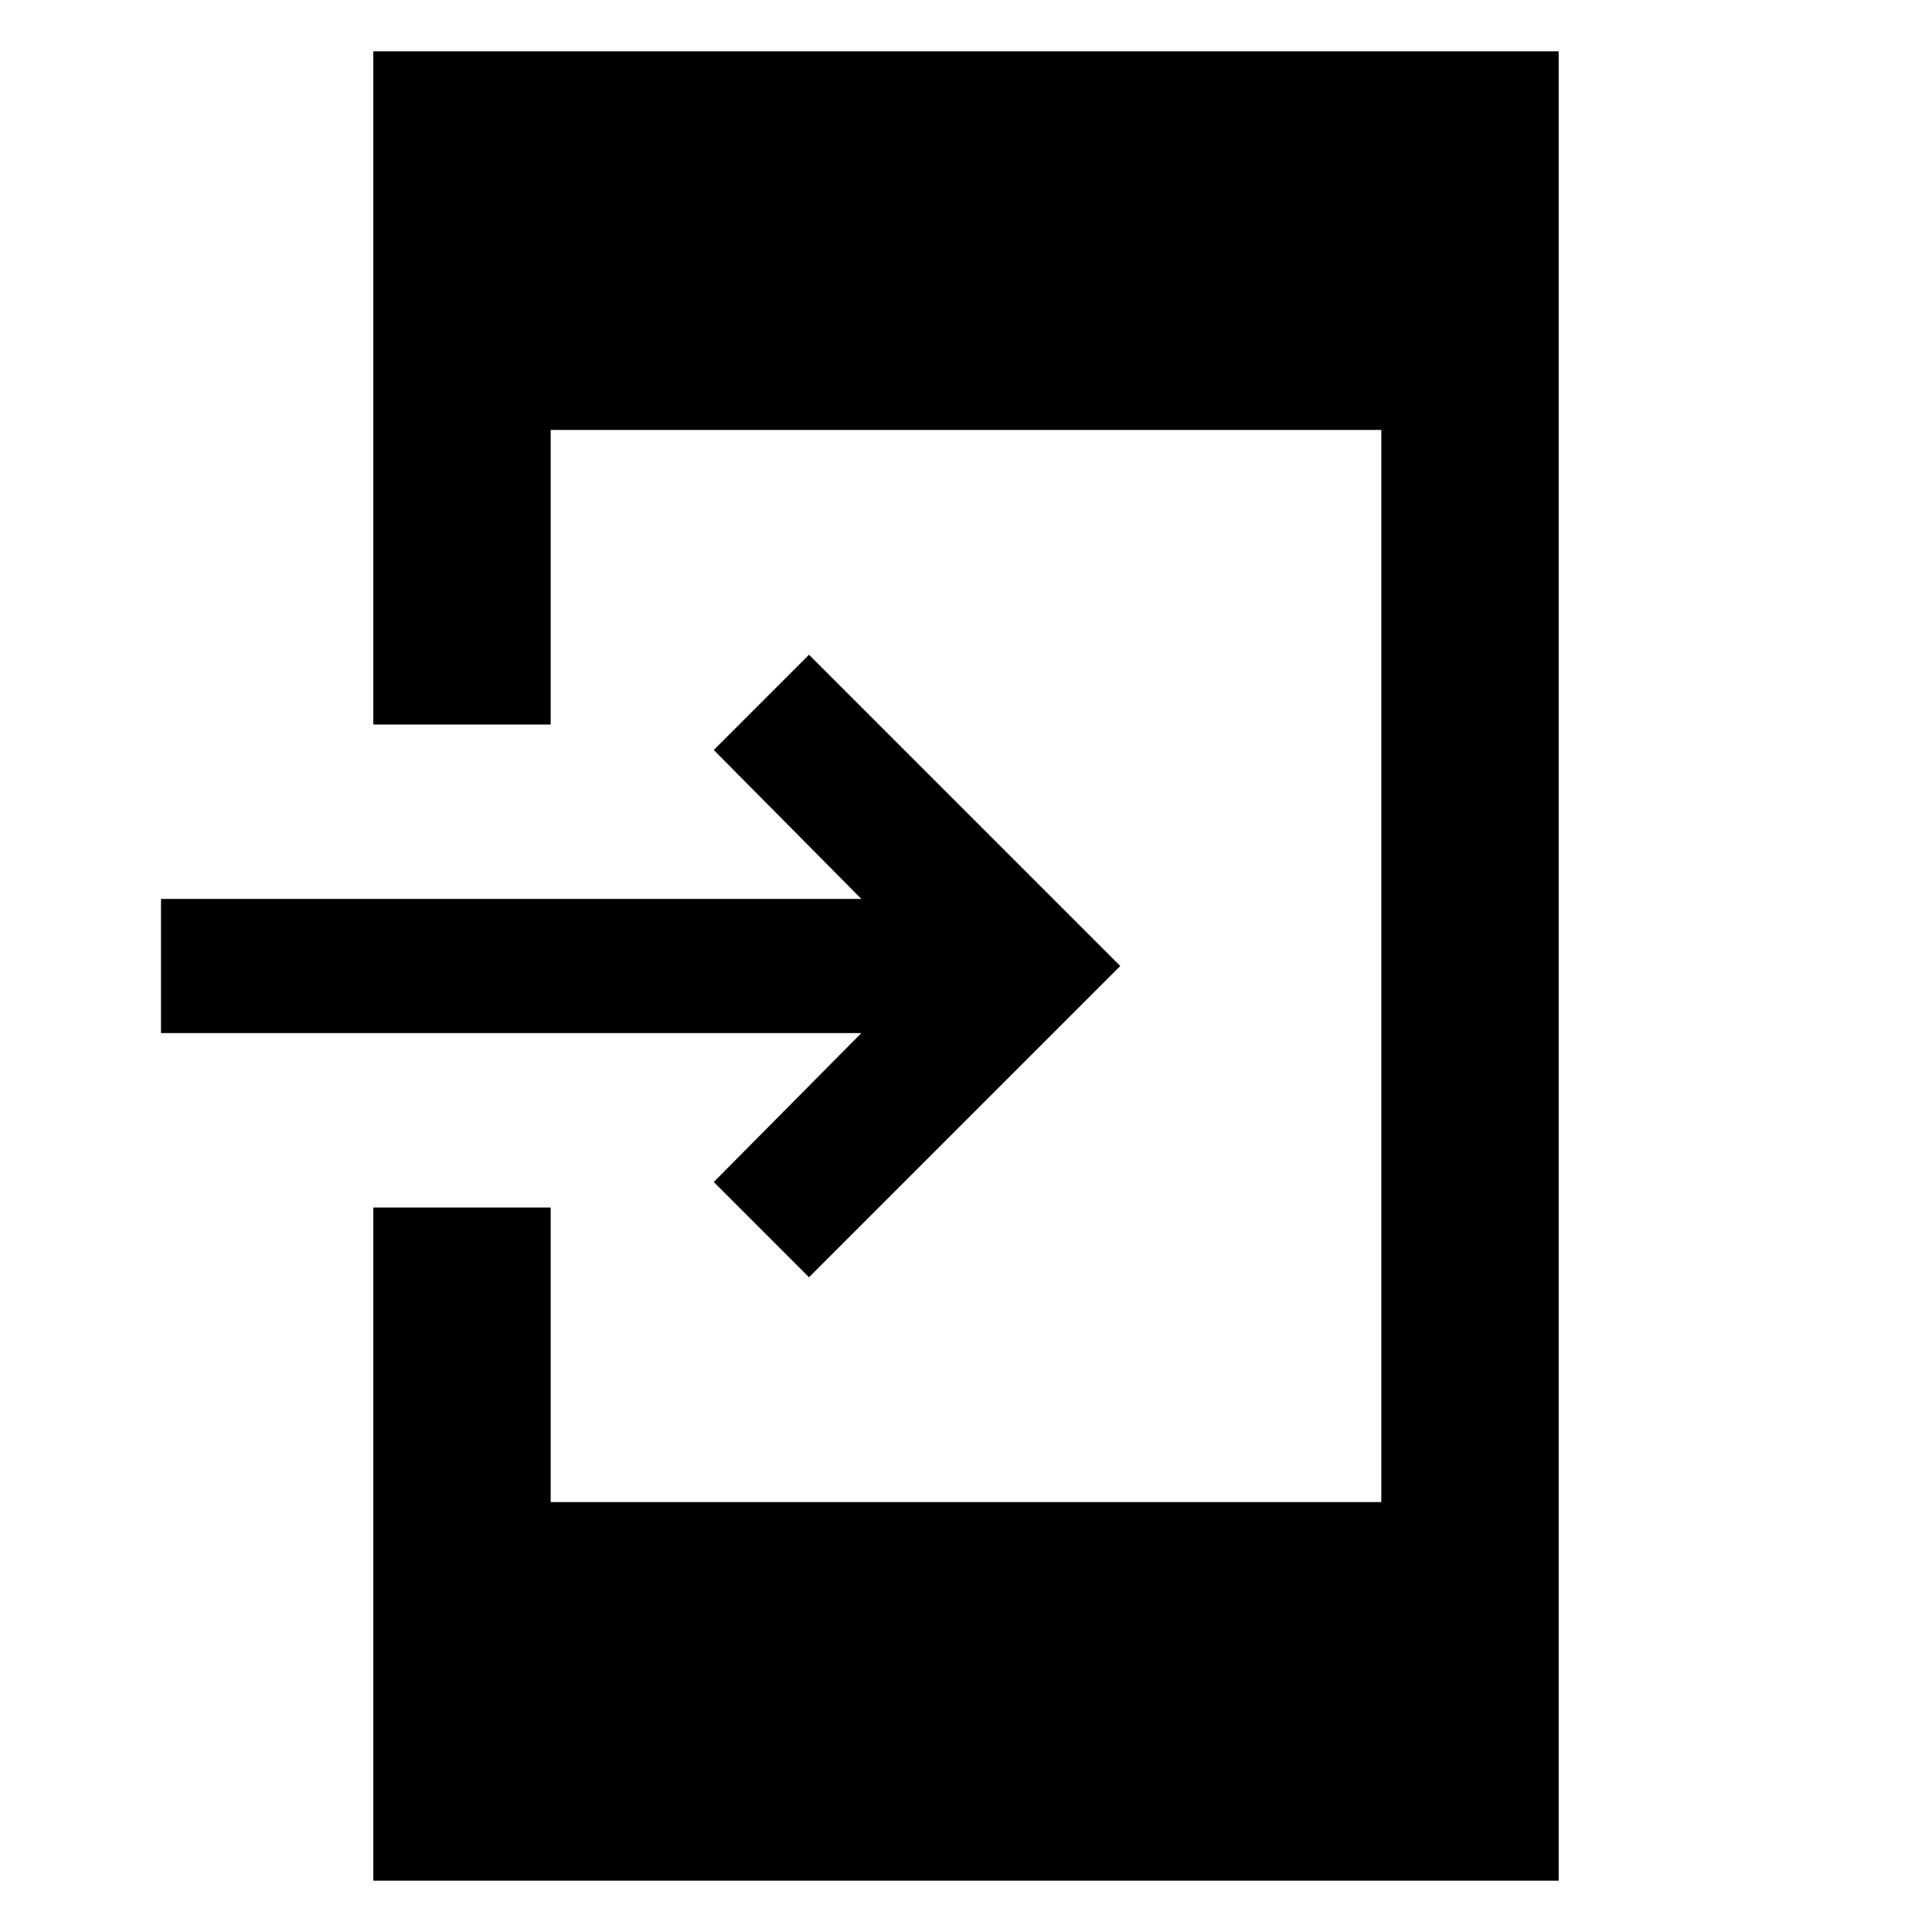 <svg xmlns="http://www.w3.org/2000/svg" height="40" viewBox="0 -960 960 960" width="40"><path d="M185.492-25.492V-360h88.146v146.363h412.724v-532.726H273.638V-600h-88.146v-334.508h589.016v909.016H185.492ZM402-325.333l-47.333-47.334 73.334-74H80v-66.666h348.001l-73.334-74L402-634.667 556.667-480 402-325.333Z"/></svg>